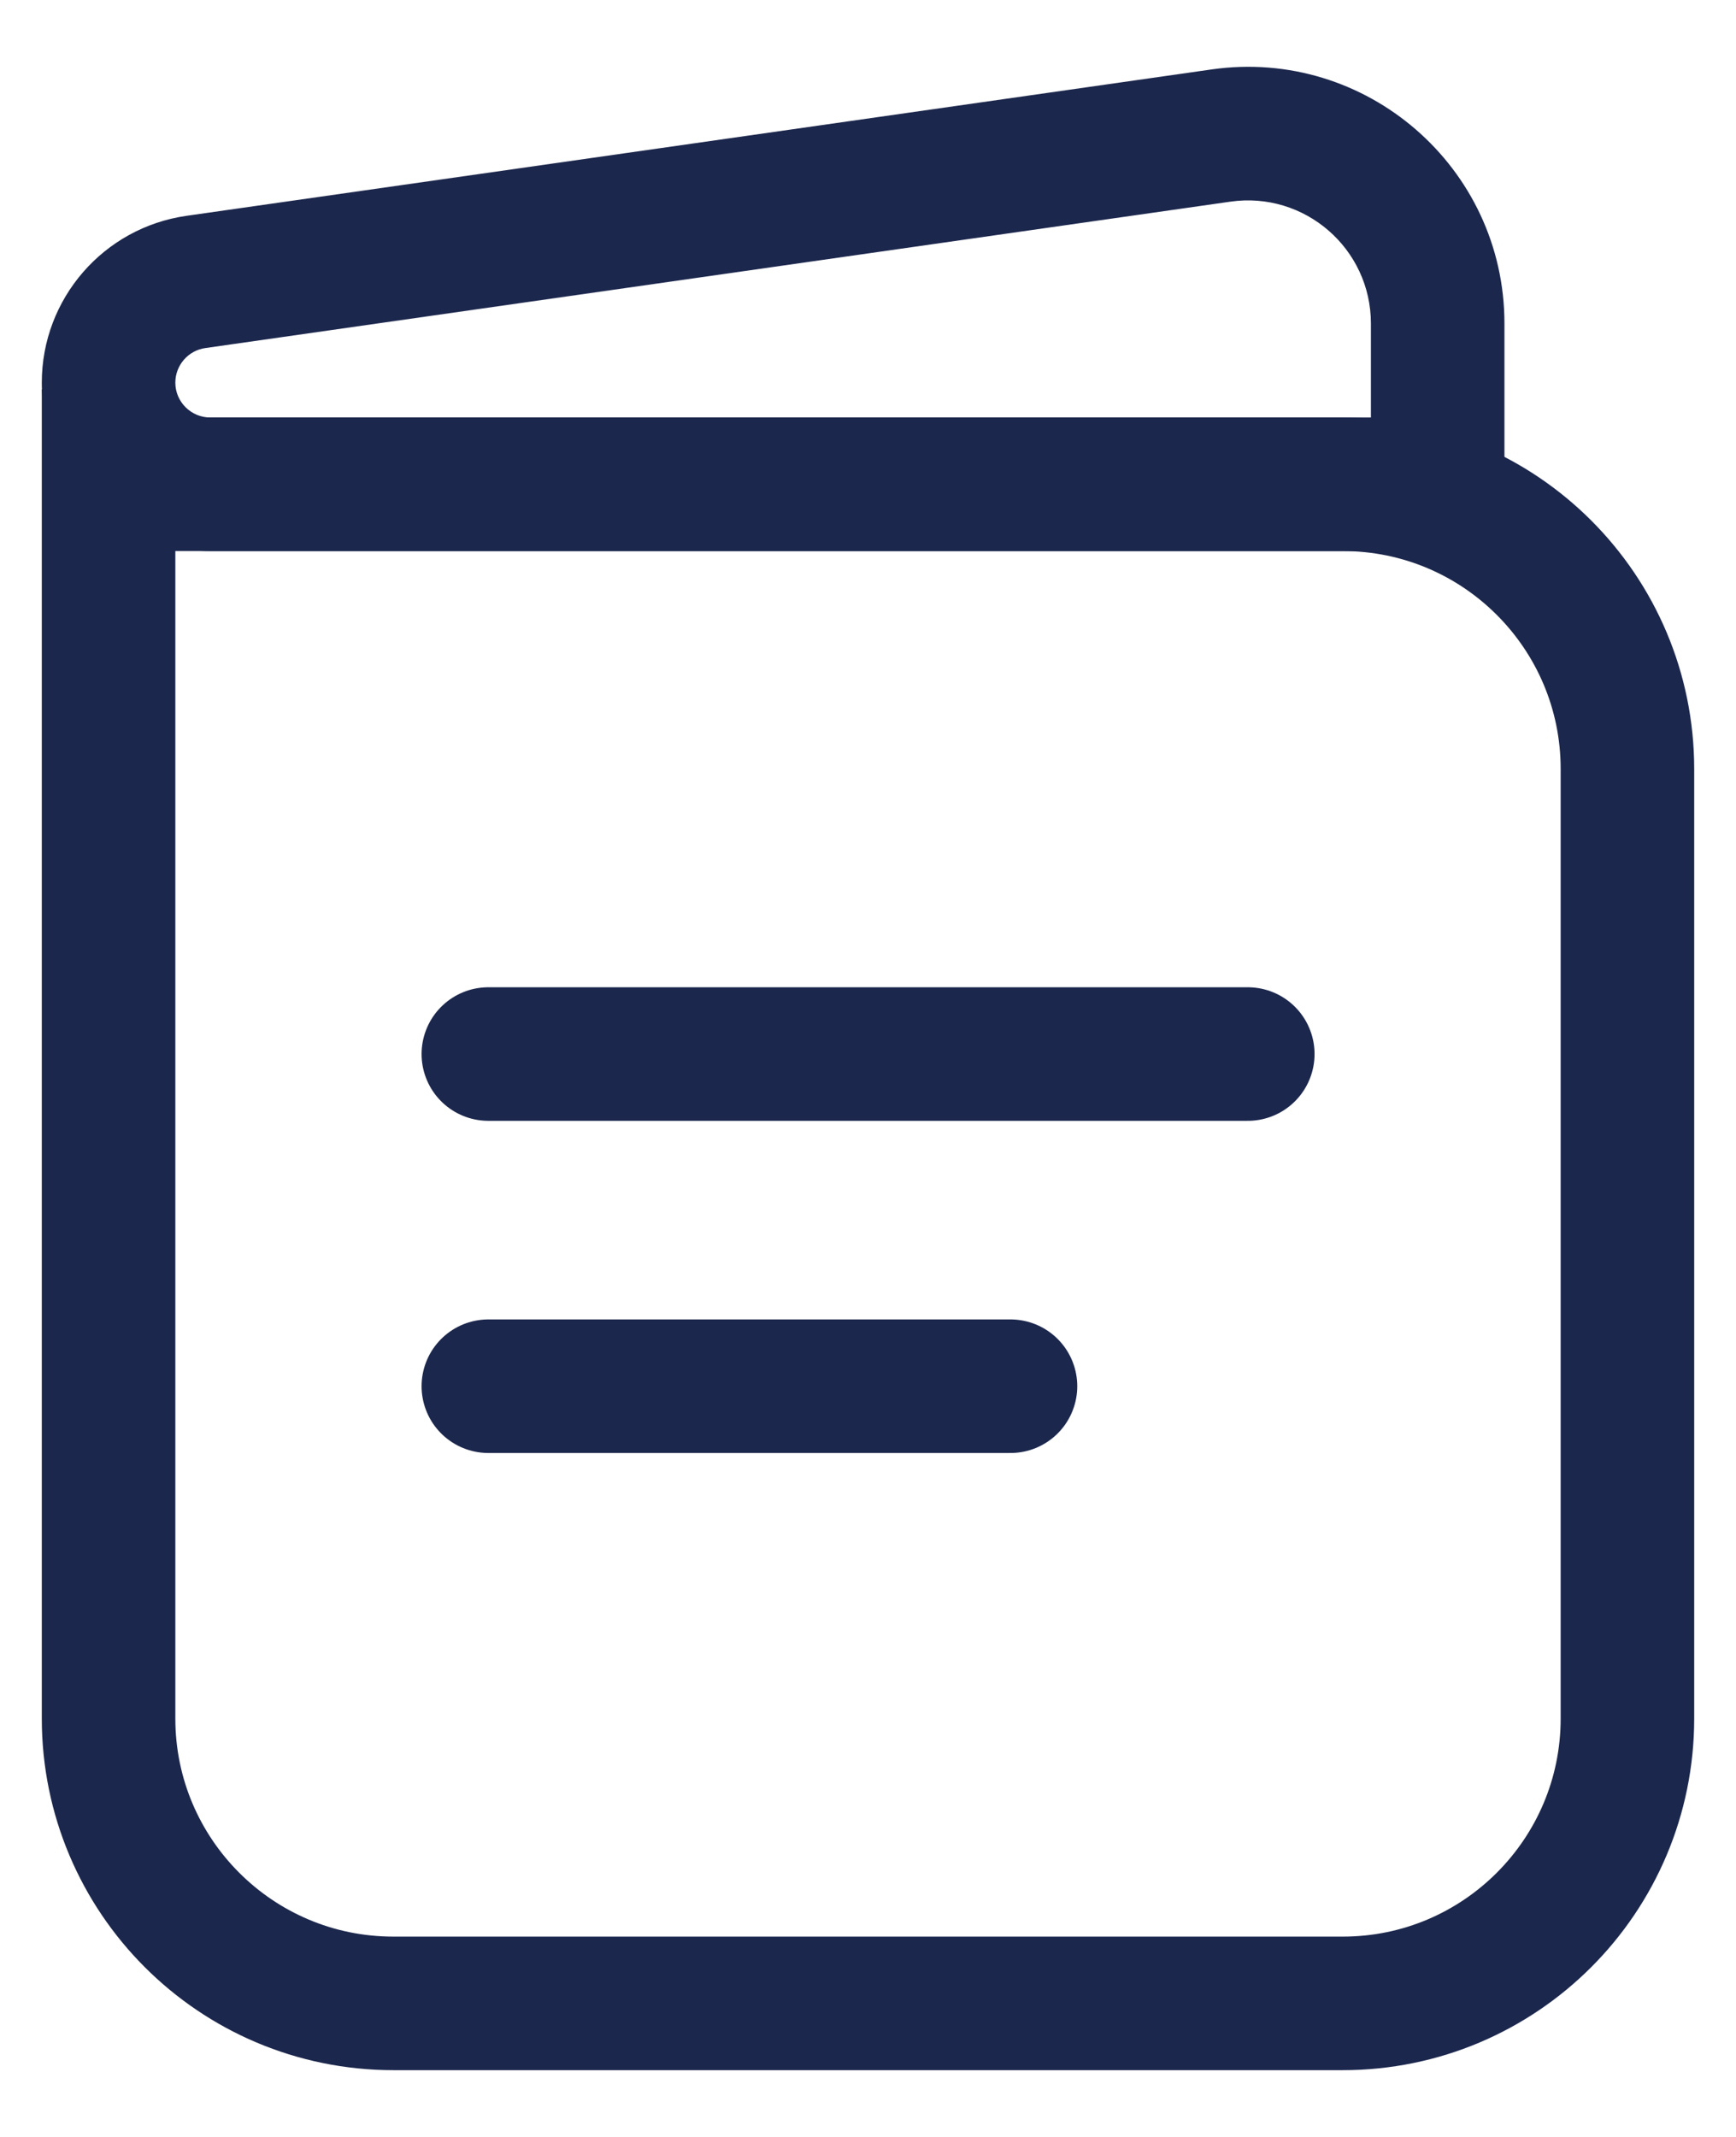 <svg width="13" height="16" viewBox="0 0 13 16" fill="none" xmlns="http://www.w3.org/2000/svg">
<path d="M0.813 3.626V12.867C0.813 14.045 1.768 15 2.946 15H10.055C11.232 15 12.187 14.045 12.187 12.867V5.758C12.187 4.581 11.232 3.626 10.055 3.626H0.813ZM0.813 3.626V2.915" stroke="#1C274D"/>
<path d="M10.766 3.626V4.126H11.266V3.626H10.766ZM9.143 1.015L9.072 0.52L9.143 1.015ZM1.467 2.111L1.396 1.616L1.467 2.111ZM1.575 4.126H10.766V3.126H1.575V4.126ZM11.266 3.626V2.422H10.266V3.626H11.266ZM9.072 0.52L1.396 1.616L1.538 2.606L9.213 1.51L9.072 0.52ZM1.396 1.616C0.775 1.705 0.313 2.237 0.313 2.865H1.313C1.313 2.735 1.409 2.624 1.538 2.606L1.396 1.616ZM11.266 2.422C11.266 1.253 10.23 0.354 9.072 0.52L9.213 1.51C9.769 1.43 10.266 1.861 10.266 2.422H11.266ZM1.575 3.126C1.431 3.126 1.313 3.009 1.313 2.865H0.313C0.313 3.561 0.878 4.126 1.575 4.126V3.126Z" fill="#1C274D"/>
<path d="M3.657 7.892H9.344" stroke="#1C274D" stroke-linecap="round"/>
<path d="M3.657 10.379H7.567" stroke="#1C274D" stroke-linecap="round"/>
</svg>
